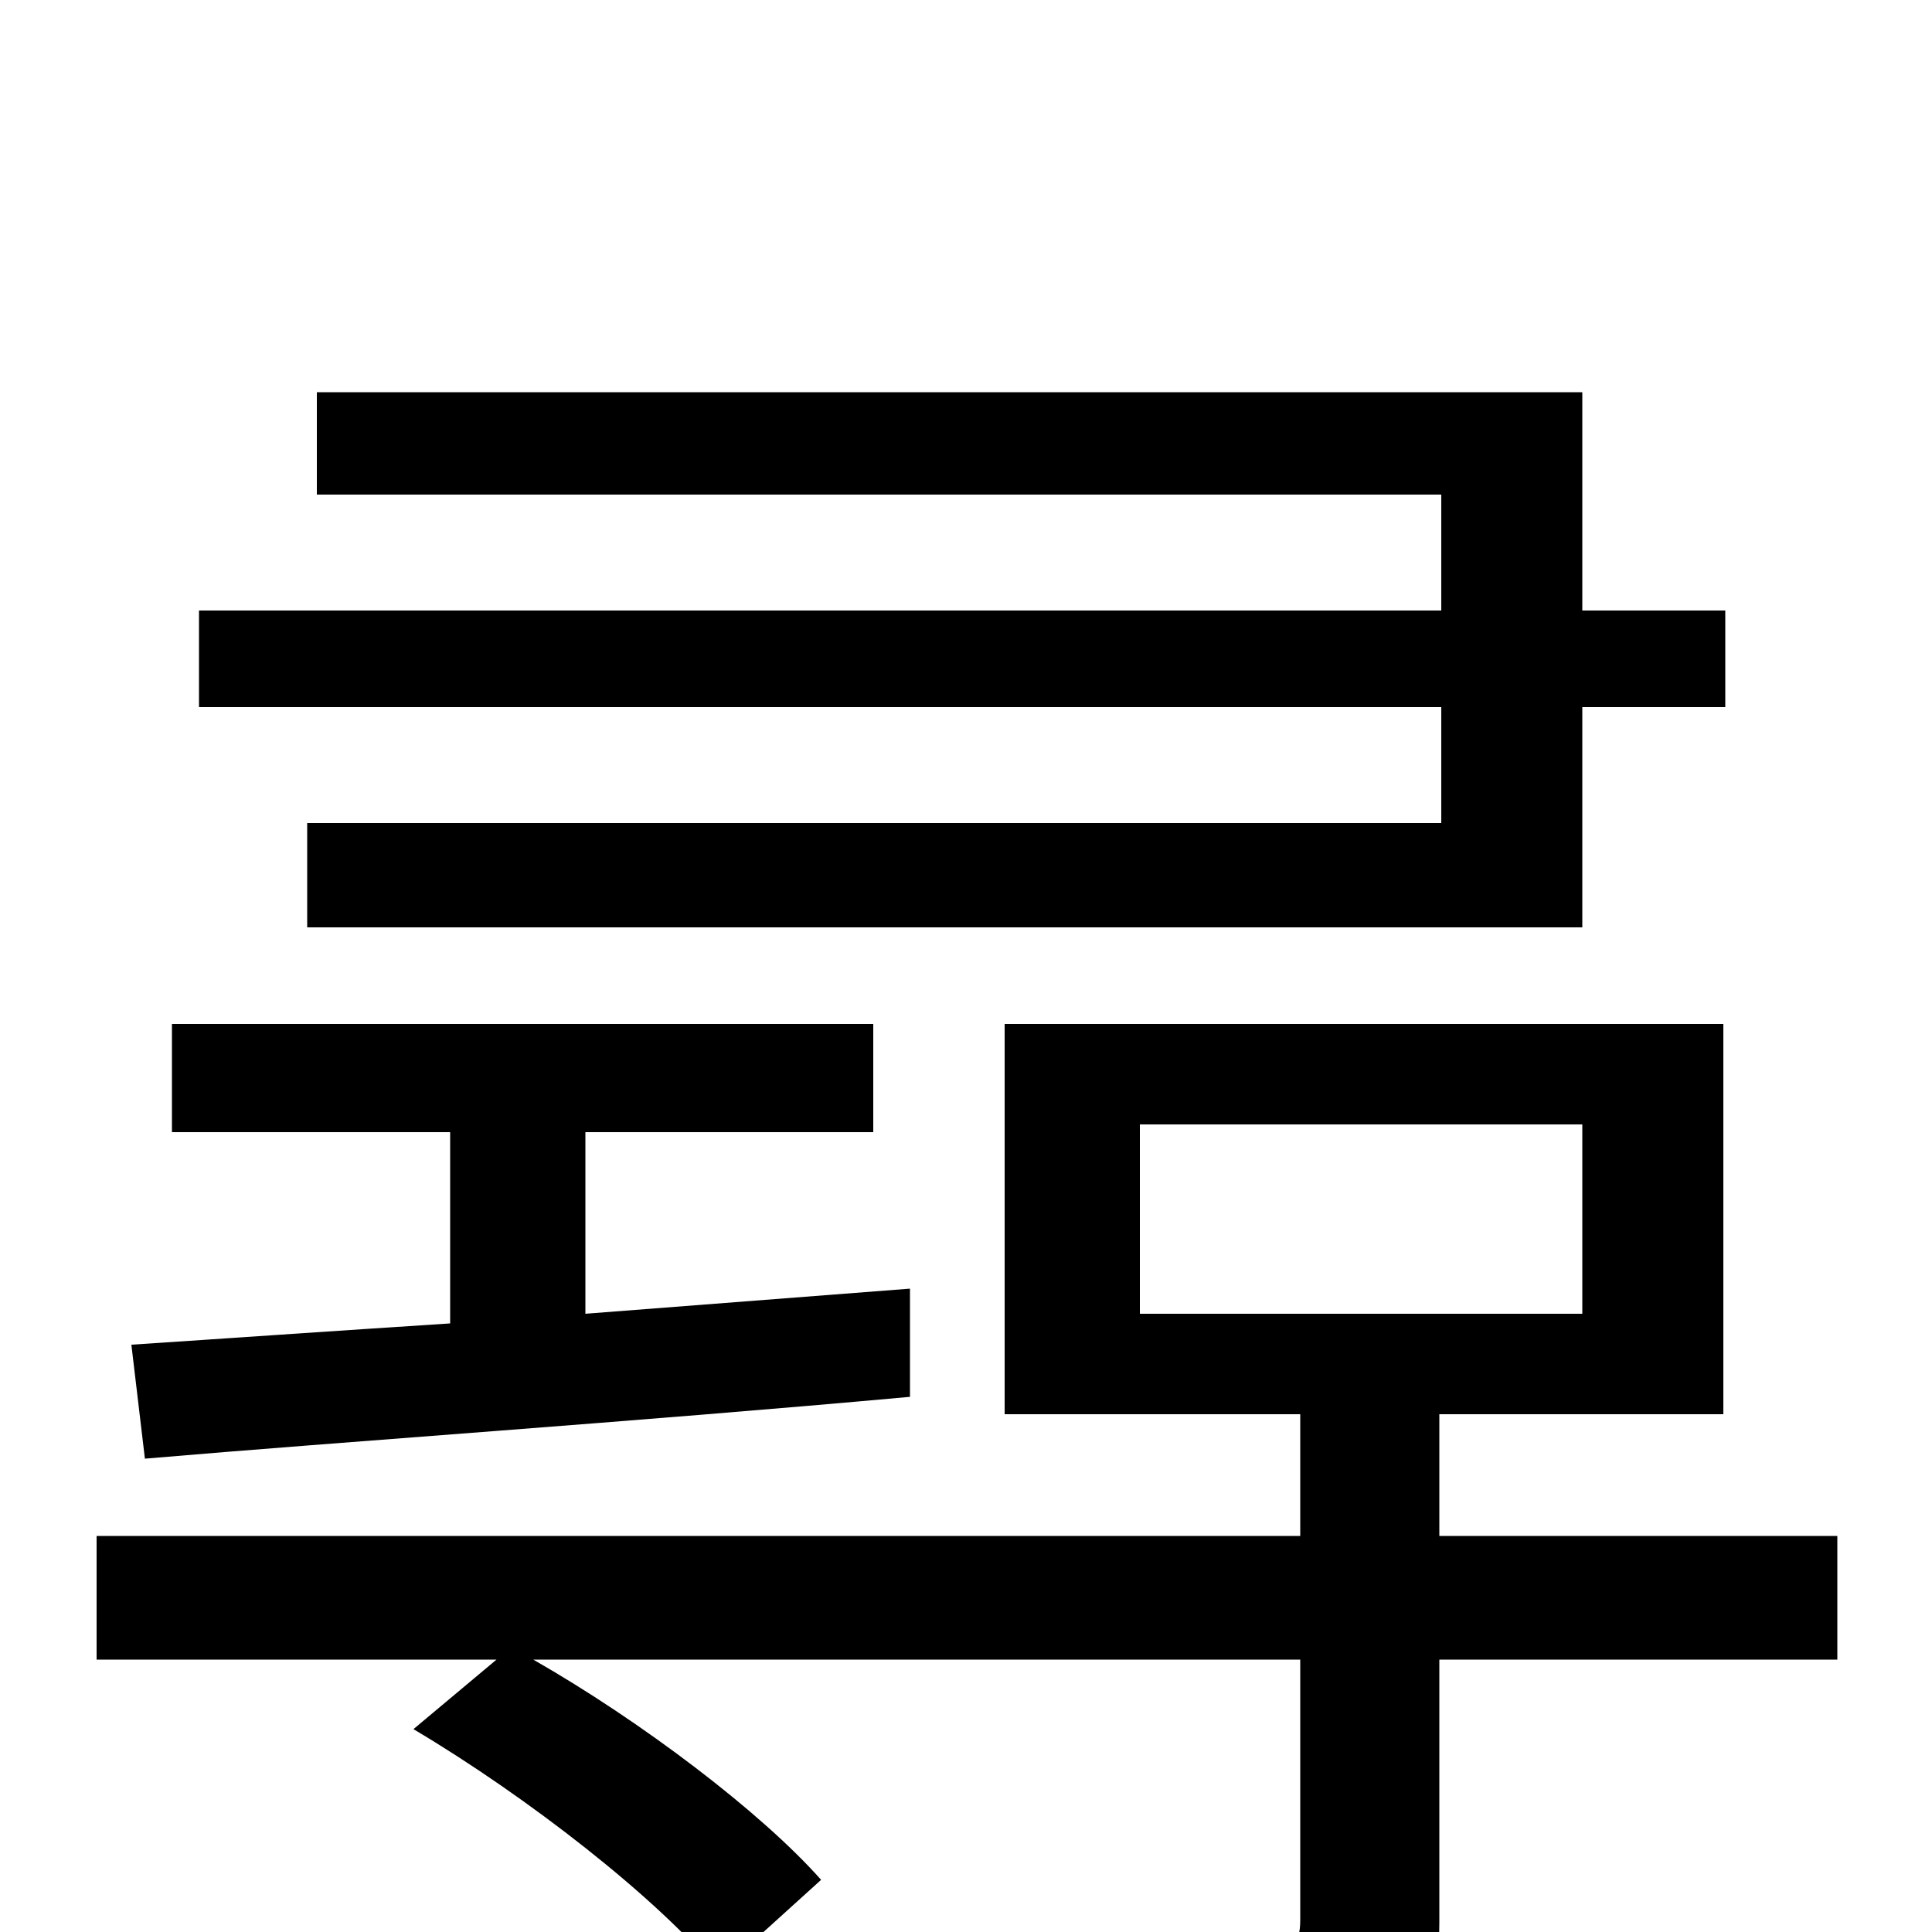 <svg xmlns="http://www.w3.org/2000/svg" viewBox="0 -1000 1000 1000">
	<path fill="#000000" d="M746 -574H159V-520H819V-634H893V-684H819V-797H164V-744H746V-684H103V-634H746ZM75 -245C180 -254 328 -264 471 -277V-333L303 -320V-414H452V-470H89V-414H233V-315C171 -311 114 -307 68 -304ZM590 -418H819V-320H590ZM951 -205H745V-268H892V-470H520V-268H673V-205H50V-141H257L214 -105C273 -70 341 -17 372 21L425 -27C394 -62 332 -109 276 -141H673V-6C673 7 668 11 651 12C634 13 574 13 508 11C518 31 530 57 533 77C620 77 672 77 704 66C736 55 745 36 745 -5V-141H951Z"/>
</svg>